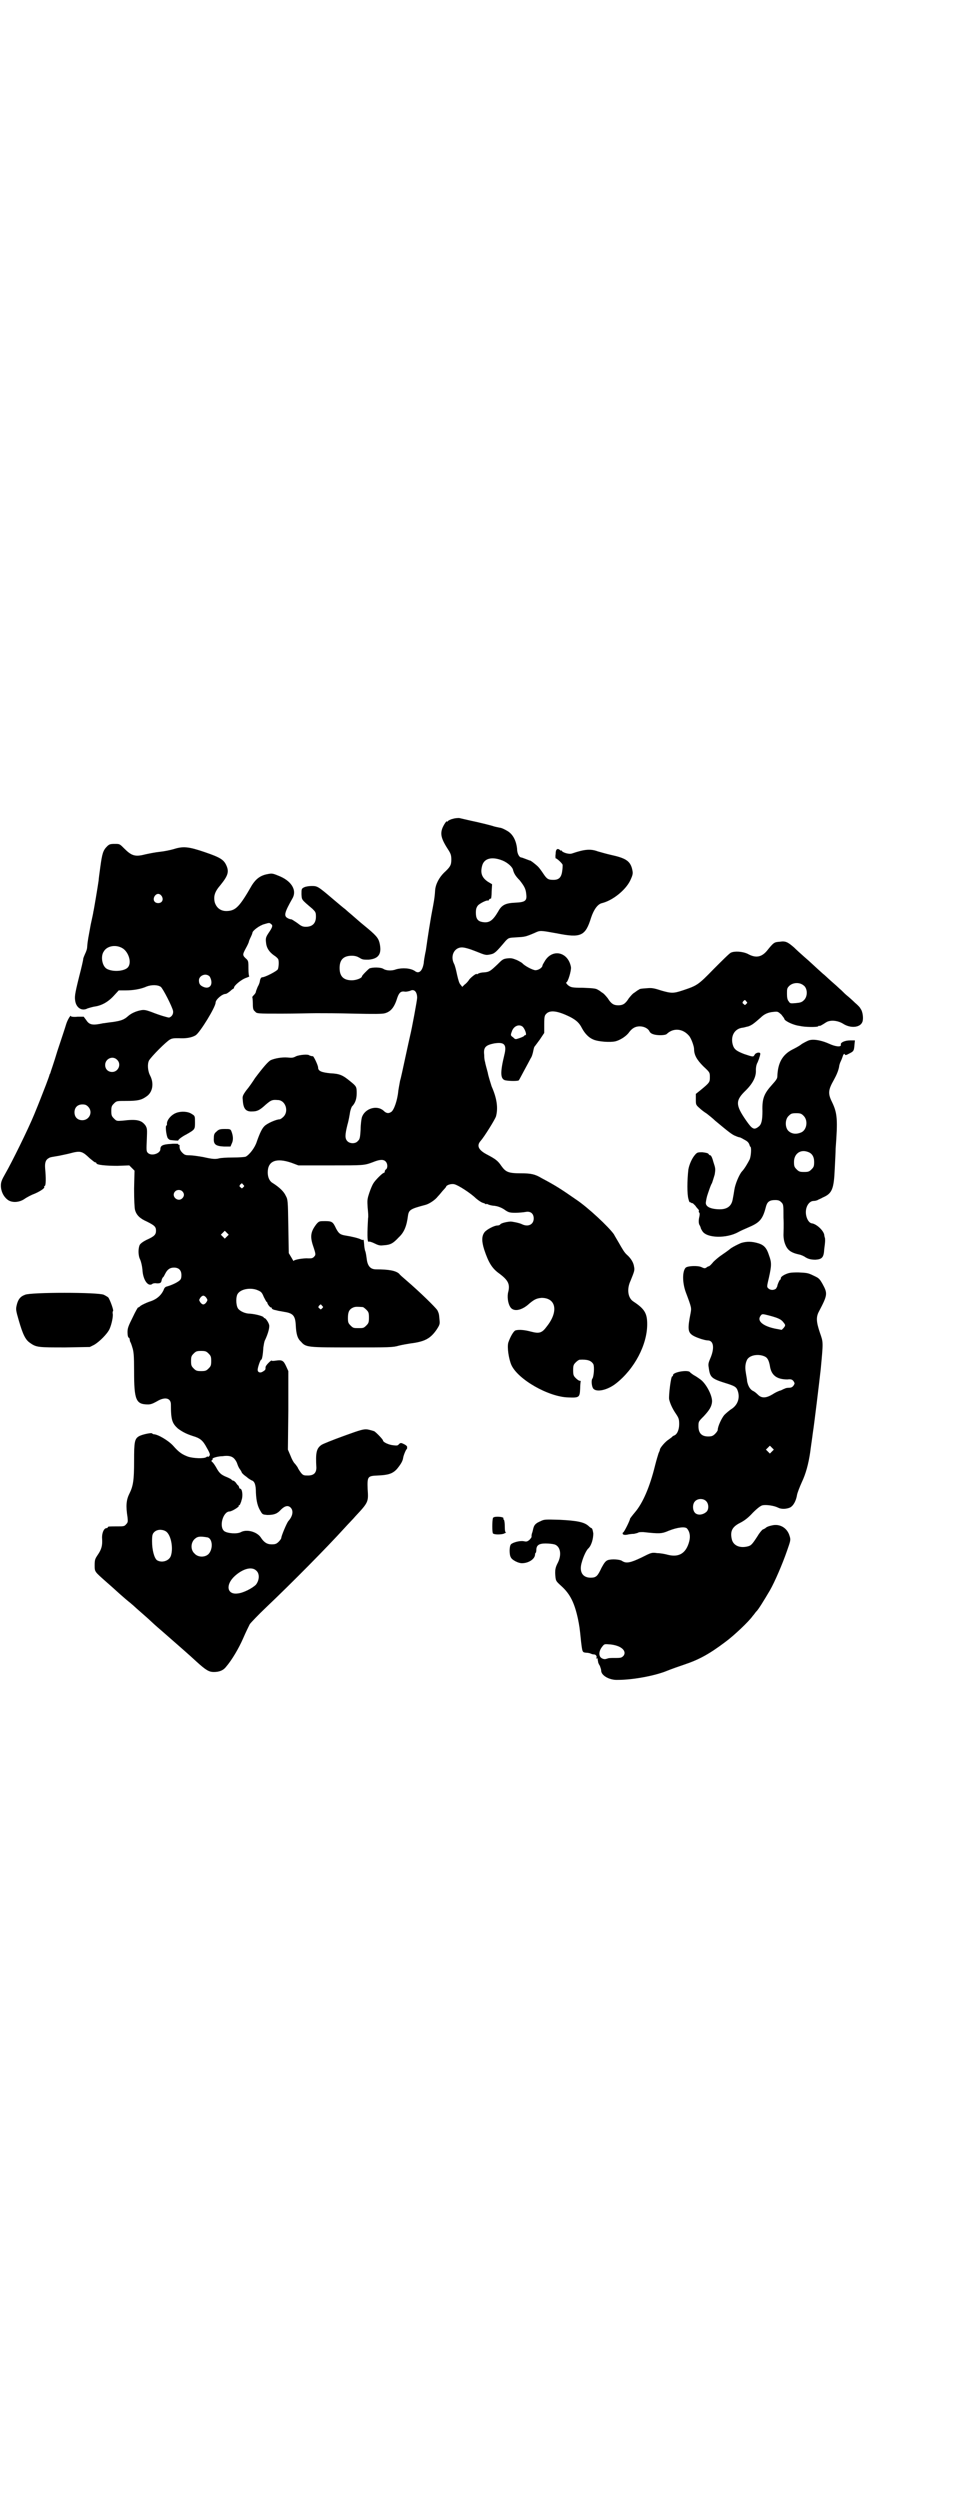 <?xml version="1.0" standalone="no"?>
<!DOCTYPE svg PUBLIC "-//W3C//DTD SVG 20010904//EN"
 "http://www.w3.org/TR/2001/REC-SVG-20010904/DTD/svg10.dtd">
<svg version="1.0" xmlns="http://www.w3.org/2000/svg"
 width="1100pt" height="2850pt" viewBox="0 0 1100 2850"
 preserveAspectRatio="xMidYMid meet">
<g transform="translate(0,2850) scale(0.5,-0.5)"
fill="#000000" stroke="none">
<path d="M1033 3833 c-5 -1 -10 -4 -11 -5 -1 -2 -2 -2 -2 -1 0 3 -6 -5 -10
-14 -6 -15 -3 -26 14 -52 5 -8 6 -12 6 -21 0 -13 -3 -17 -17 -30 -11 -11 -19
-26 -20 -40 -1 -17 -3 -27 -7 -48 -2 -10 -5 -29 -7 -41 -2 -12 -5 -33 -7 -47
-3 -14 -5 -27 -5 -30 -3 -18 -11 -25 -20 -18 -10 7 -29 8 -43 4 -10 -4 -23 -3
-29 1 -6 4 -25 4 -32 1 -4 -3 -17 -16 -17 -18 0 -4 -13 -9 -23 -9 -19 0 -28 9
-28 28 0 19 9 28 28 28 8 0 13 -2 18 -5 6 -4 9 -4 20 -4 24 2 31 14 25 39 -3
11 -8 17 -35 39 -10 8 -22 19 -28 24 -6 5 -13 11 -15 13 -3 2 -16 13 -29 24
-34 29 -35 29 -48 29 -5 0 -13 -1 -17 -3 -6 -3 -6 -4 -6 -16 1 -13 -1 -11 25
-33 7 -7 8 -8 8 -18 0 -15 -8 -23 -23 -23 -8 0 -11 2 -20 9 -6 4 -12 8 -13 8
-2 0 -6 1 -9 3 -9 5 -6 14 11 44 12 20 -3 42 -33 53 -12 5 -14 5 -24 3 -16 -3
-26 -11 -35 -25 -28 -49 -37 -58 -56 -59 -15 -1 -25 7 -29 20 -3 14 0 24 13
39 17 21 20 30 14 44 -6 14 -14 19 -49 31 -38 13 -50 14 -72 7 -7 -2 -21 -5
-31 -6 -10 -1 -25 -4 -34 -6 -23 -6 -31 -3 -48 14 -10 10 -10 10 -21 10 -11 0
-13 -1 -18 -6 -9 -9 -11 -17 -15 -46 -2 -15 -4 -29 -4 -32 -2 -14 -11 -68 -12
-71 0 -2 -3 -15 -6 -29 -5 -28 -7 -36 -8 -50 0 -6 -3 -13 -5 -17 -2 -5 -4 -9
-4 -11 0 -2 -4 -20 -9 -39 -11 -44 -11 -48 -9 -59 3 -14 15 -22 28 -15 3 1 10
3 15 4 16 2 31 10 44 24 l12 13 16 0 c17 0 35 3 48 9 11 4 25 4 32 -1 5 -4 26
-45 28 -55 1 -7 -3 -13 -9 -15 -3 0 -21 5 -41 13 -11 4 -16 5 -22 4 -12 -2
-23 -7 -30 -13 -10 -9 -16 -11 -35 -14 -10 -1 -21 -3 -23 -3 -23 -5 -31 -4
-38 7 l-6 8 -14 0 c-8 -1 -15 0 -15 1 0 5 -8 -8 -11 -18 -2 -7 -11 -34 -20
-61 -8 -27 -16 -49 -16 -50 0 -1 -1 -2 -2 -4 0 -2 -4 -12 -8 -23 -11 -28 -13
-34 -27 -68 -14 -34 -51 -109 -66 -135 -8 -14 -10 -19 -10 -27 0 -13 6 -25 15
-32 10 -8 28 -7 41 3 5 3 14 8 20 10 12 5 25 13 23 16 -1 1 0 2 1 2 3 1 3 19
1 40 -1 13 1 20 9 24 3 2 6 2 23 5 4 1 15 3 23 5 26 7 29 6 47 -11 6 -5 11 -9
12 -9 2 0 3 -1 3 -2 0 -4 22 -6 48 -6 l27 1 6 -6 6 -6 -1 -41 c0 -26 1 -44 2
-48 3 -12 11 -20 27 -27 18 -9 21 -12 21 -21 0 -9 -4 -13 -22 -21 -8 -4 -13
-8 -15 -11 -4 -8 -4 -25 1 -34 2 -5 4 -13 5 -22 1 -24 13 -41 23 -33 1 1 6 2
10 1 8 0 10 1 11 8 1 3 2 5 3 6 1 0 3 4 5 8 5 10 11 14 20 14 11 0 17 -6 17
-17 0 -7 -1 -10 -5 -13 -6 -5 -20 -11 -28 -13 -4 -1 -6 -3 -8 -9 -6 -12 -16
-21 -33 -26 -8 -3 -16 -7 -19 -9 -3 -3 -5 -4 -6 -4 0 1 -6 -9 -12 -22 -10 -20
-12 -25 -12 -34 0 -7 1 -12 3 -13 1 0 2 -2 2 -4 0 -2 1 -4 1 -5 1 -1 3 -6 5
-13 3 -9 4 -18 4 -54 0 -66 4 -76 32 -76 6 0 11 2 20 7 18 11 32 8 32 -7 0
-36 3 -43 16 -55 11 -8 19 -12 34 -17 17 -5 23 -10 32 -27 7 -12 8 -16 6 -18
-1 -2 -3 -3 -4 -2 0 1 -2 0 -3 -1 -5 -4 -30 -3 -42 1 -13 5 -20 9 -34 25 -11
12 -35 26 -44 26 -1 0 -3 1 -4 2 -1 2 -21 -2 -29 -6 -11 -6 -12 -13 -12 -57 0
-44 -2 -57 -11 -75 -7 -14 -8 -28 -4 -53 1 -10 1 -12 -3 -16 -4 -5 -6 -5 -20
-5 -18 0 -22 0 -22 -2 0 -1 -1 -2 -3 -2 -6 0 -11 -12 -10 -24 1 -15 -1 -24
-10 -37 -6 -9 -7 -11 -7 -24 0 -15 0 -14 27 -38 9 -8 16 -14 17 -15 1 -1 25
-23 38 -33 2 -2 6 -5 8 -7 2 -2 10 -9 18 -16 8 -7 16 -14 19 -17 2 -2 14 -13
27 -24 40 -35 63 -55 78 -69 22 -20 29 -24 40 -24 13 0 22 4 28 12 13 15 29
42 39 65 6 14 13 28 15 32 2 3 19 21 38 39 59 56 139 137 178 180 9 10 21 22
25 27 30 32 30 33 28 62 -1 29 0 30 23 31 24 1 34 4 44 15 9 11 13 18 14 25 1
7 7 20 8 20 1 0 1 2 1 4 1 2 -2 5 -6 7 -8 4 -9 4 -13 0 -2 -3 -5 -3 -13 -2
-10 1 -23 7 -23 11 0 2 -14 17 -20 21 -3 1 -10 3 -15 4 -9 1 -14 0 -55 -15
-25 -9 -47 -18 -50 -20 -12 -8 -14 -18 -12 -52 0 -12 -6 -18 -19 -18 -9 0 -11
0 -16 6 -3 4 -7 10 -8 13 -2 3 -5 7 -7 9 -2 2 -6 9 -9 17 l-6 14 1 89 0 90 -5
11 c-6 13 -9 15 -23 13 -6 -1 -10 -1 -10 0 0 1 -3 -1 -7 -5 -4 -4 -7 -8 -7
-10 0 -6 0 -6 -6 -10 -6 -4 -12 -2 -12 4 0 5 6 23 8 23 2 0 4 11 5 28 1 6 2
14 4 17 7 15 11 30 9 35 -2 7 -9 16 -11 15 0 -1 -1 0 -1 1 0 3 -18 8 -32 9
-11 0 -23 6 -27 12 -5 8 -5 28 0 34 8 11 31 14 46 7 7 -3 9 -5 13 -15 3 -6 6
-11 6 -11 1 0 2 -1 2 -2 0 -3 7 -12 9 -11 0 1 1 0 1 -1 0 -2 3 -4 9 -5 4 -1 8
-2 9 -2 1 0 5 -1 11 -2 20 -3 25 -9 26 -31 1 -20 4 -30 12 -37 11 -13 15 -13
117 -13 83 0 93 0 106 4 8 2 20 4 26 5 33 4 46 11 60 31 8 12 8 14 7 23 -1 12
-1 14 -5 22 -4 6 -37 39 -72 69 -7 6 -14 12 -15 14 -8 7 -23 10 -53 10 -12 0
-19 7 -21 23 -1 7 -2 16 -4 20 -1 4 -2 11 -2 14 -1 10 -1 12 -2 10 -1 0 -3 0
-5 1 -5 3 -22 7 -35 9 -13 2 -16 5 -22 16 -7 15 -9 17 -25 17 -13 0 -14 0 -20
-7 -13 -17 -15 -28 -7 -51 6 -18 6 -19 1 -24 -3 -3 -6 -3 -12 -3 -11 1 -34 -3
-34 -6 0 -1 -2 3 -5 8 l-6 10 -1 61 c-1 59 -1 61 -6 70 -4 9 -14 19 -30 29 -7
4 -11 13 -11 24 0 26 19 34 54 22 l16 -6 73 0 c76 0 77 0 96 7 17 7 25 7 30 2
5 -5 5 -15 1 -18 -2 -1 -3 -4 -3 -5 0 -2 -1 -3 -2 -3 -3 0 -20 -17 -24 -24 -2
-3 -6 -12 -9 -21 -5 -15 -5 -17 -4 -34 1 -10 2 -21 1 -24 -2 -33 -2 -55 1 -54
2 1 8 -1 14 -4 10 -5 13 -5 22 -4 14 1 20 4 33 18 12 11 18 25 21 49 2 14 6
16 40 25 8 2 22 11 28 19 5 5 10 12 13 15 3 3 6 7 6 7 0 4 12 8 19 6 9 -2 38
-21 49 -32 6 -5 13 -10 18 -11 1 0 2 -1 4 -2 1 -1 2 -1 2 0 0 1 2 0 4 -1 2 -1
9 -3 14 -3 7 -1 14 -3 22 -8 10 -7 12 -8 26 -8 8 0 19 1 24 2 11 2 18 -4 18
-15 0 -14 -13 -20 -27 -13 -6 3 -22 6 -26 6 -12 -1 -21 -4 -23 -6 -1 -2 -4 -3
-7 -3 -7 0 -24 -9 -29 -15 -7 -9 -7 -21 -1 -40 10 -30 18 -43 35 -55 20 -15
24 -24 20 -41 -3 -10 -1 -26 4 -34 7 -13 27 -9 44 7 12 10 17 12 28 13 33 0
39 -31 12 -65 -11 -15 -17 -17 -36 -12 -15 4 -27 5 -35 3 -5 -1 -13 -16 -17
-28 -3 -11 1 -37 7 -51 15 -33 85 -73 130 -74 25 -1 26 0 27 20 0 8 1 15 1 16
1 1 0 2 -2 2 -2 0 -6 3 -9 6 -5 5 -6 7 -6 18 0 11 1 13 6 18 3 3 7 6 9 6 18 1
26 -2 31 -10 3 -6 1 -29 -2 -33 -3 -3 -2 -18 2 -23 8 -9 33 -3 52 12 42 33 71
88 71 135 0 25 -6 35 -32 52 -12 8 -15 28 -6 47 8 20 10 24 8 32 -1 9 -7 19
-16 27 -6 5 -11 14 -19 28 -4 7 -9 15 -11 19 -12 17 -59 61 -86 79 -36 25 -47
32 -79 49 -15 9 -24 11 -48 11 -28 0 -34 3 -44 17 -8 12 -14 16 -33 26 -19 10
-24 20 -14 31 8 9 33 49 35 56 5 19 2 41 -10 68 -2 7 -7 21 -9 32 -3 11 -6 22
-6 24 -1 2 -2 9 -2 16 -2 17 3 22 22 26 24 4 30 -2 24 -26 -10 -41 -9 -55 2
-58 10 -2 29 -2 31 0 1 1 6 11 12 22 6 11 13 24 15 28 3 4 5 12 6 17 1 5 2 9
3 10 1 1 6 8 12 16 l10 15 0 20 c0 18 1 20 5 24 9 9 27 6 55 -8 13 -7 20 -13
26 -25 7 -13 16 -22 26 -26 11 -5 39 -7 51 -4 11 3 25 12 31 21 7 9 14 13 24
13 10 0 19 -5 22 -11 1 -3 5 -6 9 -7 8 -3 28 -3 31 1 15 14 36 12 50 -4 5 -5
12 -24 12 -31 0 -13 6 -24 21 -39 15 -14 15 -14 15 -25 0 -11 0 -12 -22 -30
l-10 -8 0 -13 c0 -11 0 -12 8 -19 4 -4 12 -10 17 -13 5 -4 14 -11 19 -16 30
-25 40 -33 47 -35 4 -2 8 -3 9 -3 1 0 5 -2 10 -5 8 -4 11 -7 13 -14 0 -1 1 -2
2 -3 2 -3 1 -20 -2 -28 -4 -8 -12 -22 -18 -28 -6 -7 -15 -28 -17 -41 -1 -7 -3
-18 -4 -23 -3 -16 -14 -23 -33 -22 -20 1 -30 7 -28 17 2 13 4 17 7 26 2 6 5
14 7 17 1 3 4 12 6 19 2 13 2 14 -3 29 -2 8 -5 15 -7 15 -1 0 -3 1 -4 3 -1 2
-6 3 -14 4 -10 0 -12 0 -17 -6 -7 -8 -13 -22 -15 -33 -3 -25 -3 -57 0 -67 1
-5 3 -9 3 -8 0 1 1 0 3 -1 2 -1 3 -2 3 -1 0 1 3 -2 7 -6 3 -5 7 -8 7 -9 1 0 1
-1 1 -3 -1 -1 0 -3 1 -4 1 -1 1 -4 0 -9 -2 -8 -2 -16 1 -20 1 -2 2 -4 2 -5 0
-1 2 -5 4 -8 10 -16 55 -17 82 -2 5 3 17 8 26 12 23 10 30 18 37 46 3 11 8 15
21 15 7 0 10 -1 14 -5 5 -5 5 -6 5 -35 1 -17 0 -35 0 -40 0 -5 1 -14 4 -21 5
-13 13 -19 31 -23 6 -1 11 -4 13 -5 7 -5 14 -7 25 -7 15 1 19 5 20 24 1 7 2
16 2 19 0 3 0 7 -1 8 0 1 -1 4 -1 6 -2 10 -18 25 -29 26 -5 1 -10 8 -12 17 -4
17 5 34 17 34 3 0 7 1 9 2 1 1 7 3 12 6 21 9 25 19 27 65 1 19 2 39 2 46 5 66
4 81 -8 106 -10 20 -9 28 4 51 6 11 10 20 12 30 0 3 2 9 4 13 2 4 4 10 5 13 2
4 3 4 4 2 1 -2 3 -2 10 2 10 5 11 6 12 20 l1 10 -11 0 c-12 0 -23 -5 -21 -10
1 -6 -13 -4 -26 2 -15 7 -33 11 -43 9 -4 0 -13 -5 -20 -9 -6 -5 -16 -10 -22
-13 -23 -12 -33 -31 -34 -61 0 -5 -3 -9 -12 -19 -18 -20 -23 -31 -22 -60 0
-20 -2 -30 -8 -35 -11 -9 -15 -7 -29 13 -25 36 -25 46 -1 69 17 17 24 32 23
47 0 5 1 12 4 17 2 5 4 10 4 11 0 1 1 2 1 3 0 1 1 3 1 5 1 5 -10 4 -13 -2 -3
-5 -3 -5 -24 2 -18 7 -23 11 -26 22 -5 20 5 36 23 38 2 0 8 2 13 3 8 3 12 6
28 20 8 8 17 12 29 13 10 1 10 1 18 -6 4 -5 7 -9 7 -10 0 -4 19 -14 35 -16 12
-3 40 -3 42 -1 2 2 3 2 3 1 0 -1 6 2 15 8 9 6 26 5 39 -3 17 -11 39 -9 44 4 3
7 1 24 -4 30 -1 3 -7 9 -13 14 -5 5 -14 13 -19 17 -5 4 -11 11 -15 14 -3 3
-13 12 -20 18 -8 7 -16 15 -19 17 -18 16 -29 27 -42 38 -8 7 -19 17 -24 22
-14 12 -19 15 -32 13 -13 -1 -14 -1 -30 -21 -12 -14 -25 -17 -43 -7 -12 6 -31
7 -39 3 -3 -1 -20 -18 -39 -37 -36 -37 -38 -38 -71 -49 -21 -7 -26 -7 -50 0
-15 5 -21 6 -31 5 -14 -1 -17 -1 -20 -4 -1 0 -5 -3 -9 -6 -4 -2 -9 -8 -13 -13
-8 -13 -14 -16 -24 -16 -10 0 -16 3 -24 16 -4 5 -9 11 -13 13 -4 3 -8 6 -9 6
-4 3 -8 4 -35 5 -26 0 -27 1 -34 6 -3 3 -5 6 -4 6 4 0 12 27 11 35 -6 34 -41
43 -59 15 -3 -5 -6 -10 -6 -11 0 -5 -9 -11 -16 -11 -6 0 -25 10 -30 16 -1 1
-6 4 -12 7 -10 4 -13 5 -22 4 -10 -1 -12 -3 -23 -14 -16 -15 -18 -17 -31 -18
-6 0 -12 -2 -13 -3 -2 -1 -3 -2 -3 -1 0 3 -12 -6 -17 -12 -3 -5 -8 -10 -11
-12 l-5 -5 -4 5 c-3 3 -5 10 -8 23 -2 10 -5 22 -7 25 -9 18 1 37 18 37 6 0 17
-3 32 -9 22 -9 23 -9 33 -7 10 2 13 5 35 31 7 7 7 7 25 8 18 1 20 1 41 10 13
6 12 6 51 -1 55 -11 65 -6 78 36 6 18 15 31 25 33 24 6 53 29 64 51 7 15 7 17
4 29 -5 17 -16 23 -48 30 -9 2 -23 6 -30 8 -16 6 -30 5 -59 -5 -7 -2 -20 2
-23 6 -1 2 -2 2 -2 1 0 -1 -1 -1 -2 1 -6 5 -10 2 -10 -9 -1 -6 0 -10 0 -10 2
1 16 -12 16 -15 0 -2 0 -8 -1 -14 -2 -15 -8 -20 -20 -20 -12 0 -15 2 -23 14
-4 6 -9 13 -12 16 -5 5 -19 16 -19 14 0 0 -2 1 -5 2 -8 3 -13 5 -14 5 -5 0
-10 9 -10 20 -2 19 -10 34 -23 41 -5 3 -13 7 -17 7 -4 1 -10 2 -13 3 -5 2 -38
10 -53 13 -17 4 -22 5 -26 6 -3 0 -9 0 -15 -2z m114 -95 c12 -5 23 -15 24 -22
2 -7 5 -13 15 -23 11 -14 14 -20 15 -32 2 -15 -3 -18 -25 -19 -22 -1 -31 -5
-39 -20 -13 -22 -21 -27 -37 -24 -10 2 -14 8 -14 21 0 8 1 12 5 17 5 5 23 14
23 10 0 0 1 1 2 3 1 1 3 3 4 2 1 -1 2 7 2 16 l1 17 -10 6 c-13 9 -17 19 -13
35 4 18 22 23 47 13z m-778 -81 c5 -8 1 -16 -8 -16 -9 0 -13 8 -8 16 2 3 5 5
8 5 3 0 6 -2 8 -5z m250 -64 c4 -3 3 -7 -6 -20 -6 -9 -7 -12 -6 -21 1 -13 7
-22 18 -30 5 -3 9 -7 10 -9 2 -5 1 -19 -1 -23 -2 -4 -29 -18 -35 -18 -3 0 -5
-3 -6 -9 0 -2 -2 -8 -5 -13 -2 -5 -4 -10 -4 -11 0 -2 -2 -5 -5 -8 -3 -3 -4 -5
-3 -5 0 0 1 -6 1 -14 0 -12 1 -15 5 -18 4 -5 4 -5 61 -5 31 0 66 1 79 1 13 0
51 0 86 -1 45 -1 65 -1 71 1 13 4 21 13 28 36 4 11 8 15 18 13 3 0 8 1 11 2 9
5 16 -2 16 -16 0 -5 -12 -70 -16 -86 -1 -4 -6 -27 -11 -50 -5 -23 -10 -47 -12
-53 -1 -6 -3 -16 -4 -23 -2 -22 -10 -44 -16 -48 -6 -4 -11 -4 -18 3 -15 13
-42 5 -49 -15 -1 -3 -3 -16 -3 -28 -1 -18 -2 -23 -6 -26 -5 -7 -18 -7 -24 -1
-6 6 -6 14 0 38 3 10 5 23 6 29 1 5 3 10 4 12 8 8 11 18 11 30 0 15 0 16 -15
28 -17 14 -24 17 -45 18 -20 2 -28 5 -28 13 0 5 -10 26 -12 26 0 0 -2 0 -2 0
-1 0 -3 1 -4 1 -1 0 -2 1 -2 1 -4 3 -22 1 -30 -2 -7 -4 -10 -4 -20 -3 -13 1
-29 -2 -38 -6 -6 -3 -18 -17 -36 -41 -5 -8 -14 -21 -20 -28 -8 -11 -9 -14 -8
-21 1 -21 7 -28 22 -27 11 0 17 3 31 16 12 10 14 11 27 10 17 0 26 -25 13 -38
-3 -3 -7 -6 -9 -6 -8 0 -30 -10 -35 -16 -5 -5 -10 -15 -17 -35 -4 -13 -16 -29
-25 -34 -2 -1 -14 -2 -30 -2 -14 0 -28 -1 -31 -2 -8 -2 -14 -2 -36 3 -11 2
-25 4 -31 4 -10 0 -12 1 -17 6 -5 5 -7 10 -6 17 0 0 -1 1 -2 1 -1 0 -2 1 -1 2
0 0 -8 1 -17 0 -19 -1 -24 -4 -24 -12 0 -10 -21 -17 -29 -8 -3 3 -3 7 -2 29 1
25 1 26 -3 33 -9 12 -19 15 -52 11 -14 -1 -14 -1 -20 5 -5 5 -6 7 -6 17 0 10
1 12 6 17 6 6 6 6 29 6 25 0 34 2 45 10 14 9 18 29 9 47 -6 11 -7 27 -3 35 5
9 40 44 48 48 5 3 10 3 20 3 15 -1 30 1 39 7 10 7 45 64 45 74 0 7 15 20 23
20 2 0 6 3 10 6 3 3 7 6 8 6 0 0 1 1 1 2 0 5 16 18 26 22 6 2 10 4 9 4 -1 0
-2 7 -2 17 0 15 0 18 -4 22 -10 9 -10 10 -2 25 4 7 7 14 7 15 0 1 2 6 4 10 2
4 4 9 4 10 0 5 16 17 27 20 13 4 12 3 16 0z m-341 -54 c14 -7 23 -31 15 -43
-6 -10 -34 -13 -49 -5 -11 6 -15 29 -7 40 7 12 26 16 41 8z m199 -64 c2 -1 4
-6 5 -10 3 -14 -7 -21 -20 -14 -6 3 -8 7 -8 14 0 10 14 17 23 10z m1356 -21
c10 -6 11 -25 2 -34 -5 -5 -8 -6 -19 -7 -12 -1 -13 -1 -16 4 -3 3 -4 9 -4 17
0 11 0 13 5 18 8 8 23 9 32 2z m-130 -37 c3 -3 3 -3 0 -6 -3 -3 -3 -3 -6 0 -3
2 -3 3 -1 6 4 4 4 4 7 0z m-510 -58 c5 -5 10 -19 6 -19 -1 0 -3 -1 -3 -2 -1
-1 -5 -3 -11 -5 -9 -3 -9 -3 -14 2 -6 4 -6 5 -3 13 4 13 17 18 25 11z m-926
-75 c11 -10 3 -28 -11 -28 -9 0 -16 6 -16 16 0 14 17 22 27 12z m-66 -107 c12
-12 3 -31 -13 -31 -11 0 -18 7 -18 18 0 11 7 18 18 18 6 0 9 -1 13 -5z m1633
-21 c11 -11 7 -33 -6 -38 -12 -5 -23 -3 -30 5 -7 9 -6 26 2 33 5 5 7 6 17 6
10 0 12 -1 17 -6z m9 -82 c10 -3 15 -11 15 -23 0 -10 -1 -12 -6 -17 -5 -5 -7
-6 -17 -6 -10 0 -12 1 -17 6 -5 5 -6 7 -6 17 0 18 14 29 31 23z m-1288 -75 c3
-3 3 -3 0 -6 -3 -3 -3 -3 -6 0 -3 2 -3 3 -1 6 4 4 4 4 7 0z m-139 -15 c5 -5 5
-11 0 -16 -10 -10 -27 5 -16 16 4 4 12 4 16 0z m102 -103 l-5 -5 -4 4 -5 5 4
4 5 5 4 -4 5 -5 -4 -4z m-47 -140 c3 -5 3 -5 0 -10 -2 -3 -5 -5 -7 -5 -2 0 -5
2 -7 5 -3 5 -3 5 0 10 2 3 5 5 7 5 2 0 5 -2 7 -5z m264 -18 c3 -3 3 -3 0 -6
-3 -3 -3 -3 -6 0 -3 2 -3 3 -1 6 4 4 4 4 7 0z m93 -3 c1 0 5 -3 8 -6 5 -5 6
-7 6 -18 0 -11 -1 -13 -6 -18 -6 -6 -7 -6 -18 -6 -11 0 -12 0 -18 6 -5 5 -6 7
-6 17 0 14 3 20 12 24 5 2 8 2 22 1z m-352 -106 c5 -5 6 -7 6 -17 0 -10 -1
-12 -6 -17 -5 -5 -7 -6 -17 -6 -10 0 -12 1 -17 6 -5 5 -6 7 -6 17 0 10 1 12 6
17 5 5 7 6 17 6 10 0 12 -1 17 -6z m58 -239 c3 -3 6 -8 7 -11 1 -3 3 -9 6 -13
3 -4 5 -8 5 -9 0 0 2 -2 4 -4 2 -2 7 -5 10 -8 3 -2 6 -4 8 -5 7 -2 10 -10 10
-28 1 -20 4 -32 11 -43 4 -7 5 -7 15 -8 16 0 23 3 31 12 9 9 17 11 23 4 6 -7
4 -19 -6 -30 -4 -5 -16 -34 -16 -38 0 -2 -3 -6 -6 -9 -5 -5 -8 -6 -16 -6 -11
0 -18 5 -25 16 -9 13 -32 19 -45 12 -9 -5 -31 -3 -38 2 -13 10 -3 45 12 45 5
0 23 11 21 13 -1 0 -1 1 0 1 2 0 3 2 4 5 1 2 2 5 2 6 4 10 2 27 -3 27 -1 0 -2
1 -2 2 0 1 -1 3 -2 5 -2 1 -4 4 -6 7 -2 2 -4 4 -5 4 -1 0 -4 1 -5 3 -1 1 -7 4
-12 6 -12 5 -16 9 -23 22 -3 5 -7 11 -9 12 -2 2 -2 3 0 4 1 1 2 2 1 3 -1 2 13
6 23 6 13 2 21 0 26 -5z m-156 -166 c12 -7 18 -38 12 -56 -4 -12 -21 -17 -32
-10 -6 5 -11 23 -11 43 0 14 1 17 5 21 6 6 17 7 26 2z m95 -14 c12 -2 14 -26
3 -38 -8 -8 -24 -8 -32 1 -9 8 -9 23 -1 32 7 7 12 8 30 5z m112 -76 c8 -7 7
-22 -1 -32 -8 -8 -29 -19 -42 -20 -24 -3 -28 20 -6 40 19 17 39 22 49 12z"/>
<path d="M403 3163 c-12 -4 -23 -17 -22 -26 0 -1 0 -3 -1 -3 -3 0 -1 -19 2
-27 1 -3 4 -5 6 -6 7 -1 20 -2 19 -1 -1 1 7 8 19 14 19 11 19 11 19 27 0 14 0
15 -7 19 -8 6 -24 7 -35 3z"/>
<path d="M494 3120 c-5 -4 -6 -7 -6 -15 -1 -14 4 -18 23 -19 l15 0 3 7 c4 8 3
18 -1 28 -2 5 -4 5 -15 5 -11 0 -14 -1 -19 -6z"/>
<path d="M1691 2866 c-7 -3 -17 -8 -23 -12 -6 -5 -16 -12 -22 -16 -6 -4 -14
-11 -18 -15 -4 -5 -8 -9 -10 -10 -2 0 -5 -2 -6 -3 -3 -2 -5 -2 -11 1 -8 4 -31
3 -36 -1 -8 -8 -8 -34 0 -56 14 -37 13 -36 11 -48 -7 -35 -6 -43 4 -50 7 -5
28 -12 35 -12 14 0 16 -18 6 -41 -5 -12 -5 -13 -3 -25 3 -19 7 -22 43 -33 15
-5 18 -7 21 -12 8 -17 3 -35 -12 -45 -5 -3 -13 -10 -17 -14 -6 -7 -15 -26 -15
-34 0 -2 -3 -6 -6 -9 -5 -5 -8 -6 -16 -6 -15 0 -22 8 -22 23 0 11 0 11 12 23
13 14 18 22 19 33 1 15 -15 44 -28 52 -4 3 -10 7 -14 9 -3 2 -7 5 -8 6 -3 7
-39 1 -39 -6 0 -2 -1 -3 -2 -3 -3 -1 -8 -42 -7 -52 2 -9 7 -21 16 -34 6 -9 7
-12 7 -23 0 -13 -5 -24 -12 -26 -2 -1 -4 -2 -4 -3 0 0 -4 -3 -8 -6 -7 -4 -20
-19 -20 -23 0 -1 -1 -4 -3 -8 -1 -3 -5 -16 -8 -28 -12 -49 -28 -86 -46 -107
-6 -7 -11 -14 -11 -14 0 -4 -14 -32 -16 -32 -1 0 -1 -1 -1 -3 1 -2 4 -3 10 -2
4 1 11 2 16 2 4 1 9 2 10 3 1 1 6 1 11 1 37 -4 42 -4 58 3 20 8 38 10 42 5 6
-7 8 -17 5 -29 -7 -27 -23 -37 -48 -31 -7 2 -18 4 -25 4 -13 2 -14 1 -36 -10
-25 -12 -35 -14 -44 -8 -5 4 -25 5 -33 2 -5 -2 -8 -6 -14 -17 -9 -19 -12 -23
-25 -23 -19 0 -27 14 -20 36 3 11 10 27 15 31 7 7 11 22 11 34 -1 6 -2 11 -4
12 -1 0 -4 2 -7 5 -10 9 -27 12 -65 14 -34 1 -36 1 -44 -3 -12 -5 -15 -9 -17
-17 -1 -4 -2 -9 -3 -11 -1 -3 -1 -6 -1 -7 1 -1 -2 -5 -5 -8 -5 -4 -7 -4 -12
-3 -8 2 -25 -2 -30 -7 -4 -5 -4 -24 0 -30 3 -6 17 -13 25 -13 15 0 29 9 30 19
0 3 1 5 2 5 0 0 1 3 1 6 0 11 6 15 21 15 8 0 16 -1 20 -2 14 -4 18 -24 7 -44
-4 -8 -5 -13 -5 -21 1 -19 1 -18 14 -30 20 -18 30 -38 38 -75 3 -15 4 -20 7
-51 3 -25 3 -25 11 -26 4 0 9 -1 11 -2 2 -1 5 -2 8 -2 4 0 7 -5 5 -8 -1 -2 -1
-2 1 -1 1 1 2 0 2 -2 0 -2 1 -5 1 -6 0 -2 2 -6 4 -9 1 -3 3 -8 3 -11 0 -11 19
-22 38 -21 36 0 87 10 113 21 10 4 27 10 39 14 33 11 57 24 94 52 19 14 53 46
62 59 3 3 6 8 8 10 4 3 18 26 31 48 11 19 29 61 39 90 8 23 9 25 6 34 -5 18
-22 29 -41 24 -5 -1 -11 -3 -13 -5 -1 -1 -4 -3 -7 -4 -2 -1 -8 -8 -12 -15 -13
-20 -15 -22 -24 -24 -18 -4 -32 3 -35 17 -4 18 1 28 19 37 10 5 19 12 29 23
11 11 18 16 22 17 9 2 27 -1 35 -5 7 -4 19 -4 28 0 8 4 14 16 16 29 1 5 6 18
11 29 9 19 15 41 19 68 1 9 5 35 6 44 3 18 15 118 18 145 6 64 6 61 -2 84 -8
24 -9 35 -2 48 20 38 20 41 8 63 -7 12 -8 13 -21 19 -12 6 -15 6 -34 7 -19 0
-22 -1 -31 -5 -6 -3 -9 -6 -9 -8 0 -2 -1 -4 -2 -4 -1 0 -6 -11 -6 -14 0 -1 -2
-4 -3 -6 -5 -4 -13 -4 -18 1 -3 3 -3 4 2 25 6 27 6 34 0 50 -5 16 -11 23 -23
27 -16 5 -28 5 -41 1z m67 -166 c18 -5 25 -8 30 -15 5 -6 5 -7 0 -13 l-4 -4
-16 3 c-27 6 -40 17 -33 28 4 6 4 6 23 1z m-12 -93 c6 -3 9 -10 11 -21 3 -21
15 -31 40 -31 8 1 11 0 14 -4 3 -5 3 -5 0 -10 -3 -4 -6 -5 -11 -5 -4 0 -8 -1
-9 -2 -1 0 -5 -2 -9 -4 -5 -1 -13 -5 -19 -9 -15 -9 -25 -9 -33 -1 -4 4 -9 8
-12 9 -7 4 -11 12 -13 22 0 4 -2 13 -3 20 -2 12 -1 21 3 29 6 11 27 14 41 7z
m16 -216 l-5 -5 -4 4 -5 5 4 4 5 5 4 -4 5 -5 -4 -4z m-151 -113 c7 -6 7 -20 1
-25 -8 -7 -19 -8 -25 -3 -7 6 -7 21 -1 27 6 7 19 7 25 1z m-201 -331 c13 -5
19 -14 13 -22 -4 -4 -5 -5 -17 -5 -16 0 -16 0 -22 -2 -3 -1 -6 -1 -10 1 -8 4
-8 15 -1 25 6 8 6 8 17 7 6 0 15 -2 20 -4z"/>
<path d="M57 2748 c-11 -4 -16 -11 -19 -24 -2 -9 -2 -11 5 -35 9 -31 15 -44
26 -51 14 -10 19 -10 80 -10 l56 1 10 5 c12 7 30 25 35 36 5 11 9 31 7 36 0 2
0 4 1 5 2 1 -7 26 -11 31 -1 1 -6 4 -10 6 -12 6 -168 6 -180 0z"/>
<path d="M1125 2239 c-2 -6 -2 -33 0 -35 3 -3 16 -3 24 -1 4 2 7 3 6 3 -2 0
-3 4 -3 14 0 8 -1 14 -2 15 -1 1 -2 2 -1 3 1 2 -4 4 -14 4 -6 0 -9 -1 -10 -3z"/>
</g>
</svg>
